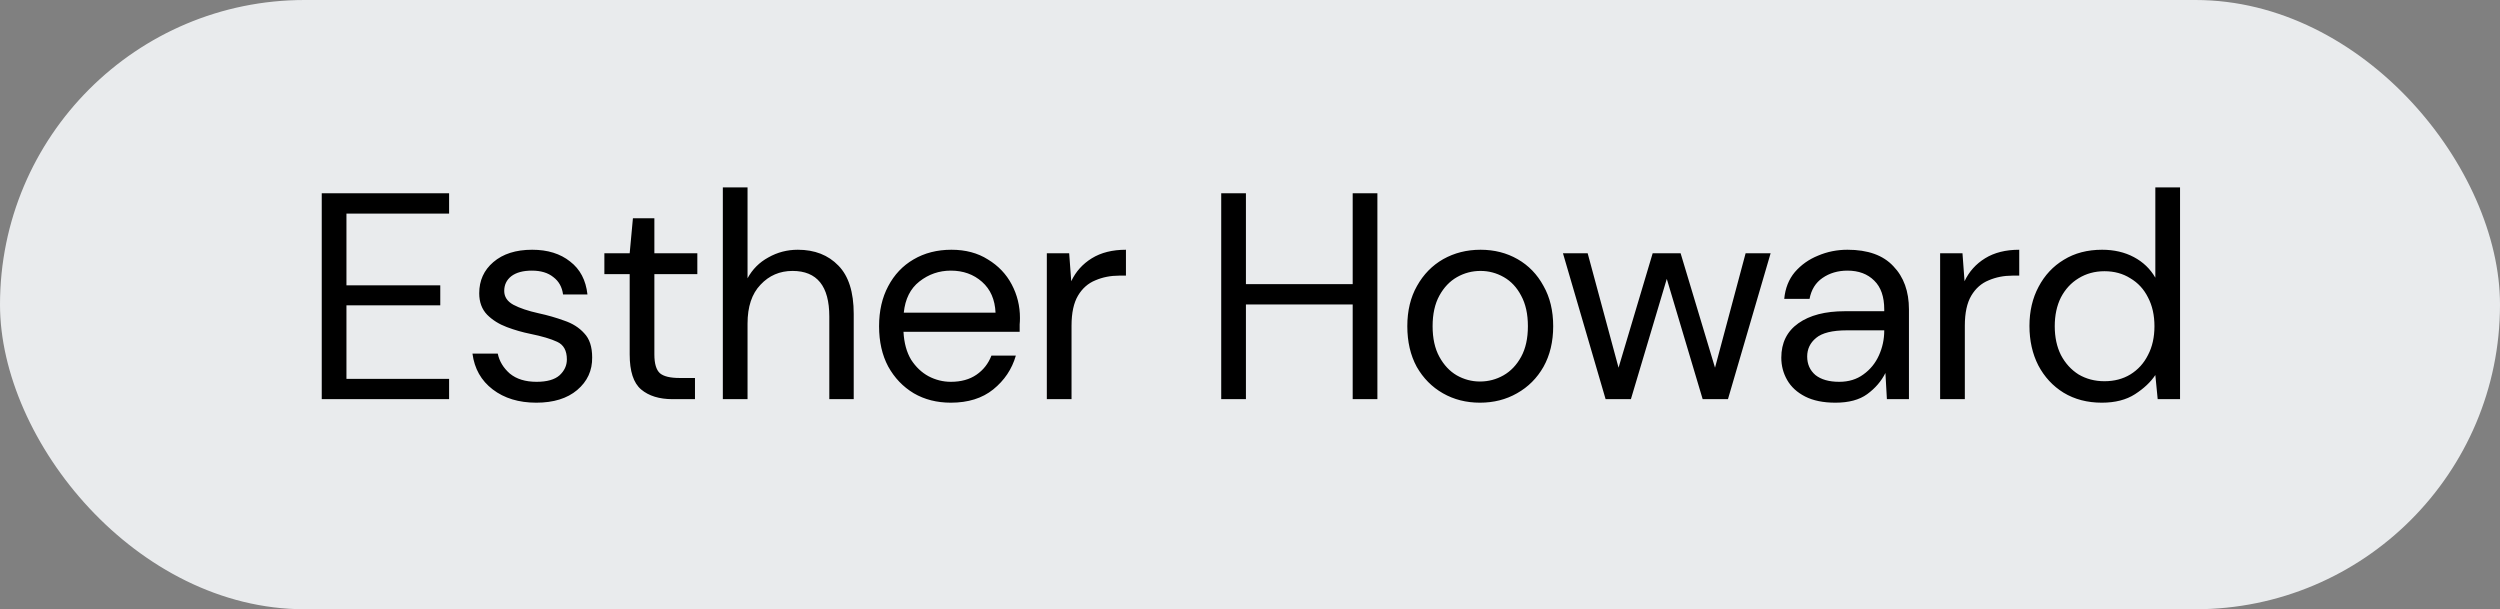 <svg width="119" height="29" viewBox="0 0 119 29" fill="none" xmlns="http://www.w3.org/2000/svg">
<rect x="0" y="0" width="119" height="29" fill="#808080" stroke="none"/>
<rect width="119" height="29" rx="14.5" fill="#E9EBED"/>
<path d="M15.315 19V9.2H21.377V10.166H16.491V13.582H20.957V14.534H16.491V18.034H21.377V19H15.315ZM25.527 19.168C24.696 19.168 24.006 18.958 23.455 18.538C22.904 18.118 22.582 17.549 22.489 16.83H23.693C23.768 17.194 23.959 17.511 24.267 17.782C24.584 18.043 25.009 18.174 25.541 18.174C26.036 18.174 26.4 18.071 26.633 17.866C26.866 17.651 26.983 17.399 26.983 17.11C26.983 16.69 26.829 16.41 26.521 16.27C26.222 16.13 25.798 16.004 25.247 15.892C24.874 15.817 24.5 15.71 24.127 15.57C23.754 15.43 23.441 15.234 23.189 14.982C22.937 14.721 22.811 14.38 22.811 13.96C22.811 13.353 23.035 12.859 23.483 12.476C23.94 12.084 24.556 11.888 25.331 11.888C26.068 11.888 26.67 12.075 27.137 12.448C27.613 12.812 27.888 13.335 27.963 14.016H26.801C26.754 13.661 26.6 13.386 26.339 13.19C26.087 12.985 25.746 12.882 25.317 12.882C24.897 12.882 24.57 12.971 24.337 13.148C24.113 13.325 24.001 13.559 24.001 13.848C24.001 14.128 24.146 14.347 24.435 14.506C24.734 14.665 25.135 14.8 25.639 14.912C26.068 15.005 26.474 15.122 26.857 15.262C27.249 15.393 27.566 15.593 27.809 15.864C28.061 16.125 28.187 16.508 28.187 17.012C28.196 17.637 27.958 18.155 27.473 18.566C26.997 18.967 26.348 19.168 25.527 19.168ZM32.017 19C31.382 19 30.883 18.846 30.518 18.538C30.154 18.23 29.973 17.675 29.973 16.872V13.05H28.768V12.056H29.973L30.127 10.39H31.148V12.056H33.193V13.05H31.148V16.872C31.148 17.311 31.237 17.609 31.415 17.768C31.592 17.917 31.904 17.992 32.352 17.992H33.081V19H32.017ZM34.407 19V8.92H35.583V13.246C35.816 12.817 36.147 12.485 36.577 12.252C37.006 12.009 37.473 11.888 37.977 11.888C38.779 11.888 39.423 12.14 39.909 12.644C40.394 13.139 40.637 13.904 40.637 14.94V19H39.475V15.066C39.475 13.619 38.891 12.896 37.725 12.896C37.118 12.896 36.609 13.115 36.199 13.554C35.788 13.983 35.583 14.599 35.583 15.402V19H34.407ZM45.26 19.168C44.598 19.168 44.01 19.019 43.496 18.72C42.983 18.412 42.577 17.987 42.278 17.446C41.989 16.905 41.844 16.265 41.844 15.528C41.844 14.8 41.989 14.165 42.278 13.624C42.568 13.073 42.969 12.649 43.482 12.35C44.005 12.042 44.607 11.888 45.288 11.888C45.96 11.888 46.539 12.042 47.024 12.35C47.519 12.649 47.897 13.045 48.158 13.54C48.42 14.035 48.55 14.567 48.55 15.136C48.55 15.239 48.546 15.341 48.536 15.444C48.536 15.547 48.536 15.663 48.536 15.794H43.006C43.034 16.326 43.156 16.769 43.37 17.124C43.594 17.469 43.87 17.731 44.196 17.908C44.532 18.085 44.887 18.174 45.26 18.174C45.746 18.174 46.152 18.062 46.478 17.838C46.805 17.614 47.043 17.311 47.192 16.928H48.354C48.168 17.572 47.808 18.109 47.276 18.538C46.754 18.958 46.082 19.168 45.26 19.168ZM45.26 12.882C44.7 12.882 44.201 13.055 43.762 13.4C43.333 13.736 43.086 14.231 43.02 14.884H47.388C47.36 14.259 47.146 13.769 46.744 13.414C46.343 13.059 45.848 12.882 45.26 12.882ZM49.829 19V12.056H50.893L50.991 13.386C51.206 12.929 51.532 12.565 51.971 12.294C52.41 12.023 52.951 11.888 53.595 11.888V13.12H53.273C52.862 13.12 52.484 13.195 52.139 13.344C51.794 13.484 51.518 13.727 51.313 14.072C51.108 14.417 51.005 14.893 51.005 15.5V19H49.829ZM58.13 19V9.2H59.306V13.526H64.388V9.2H65.564V19H64.388V14.492H59.306V19H58.13ZM70.446 19.168C69.793 19.168 69.205 19.019 68.682 18.72C68.159 18.421 67.744 18.001 67.436 17.46C67.137 16.909 66.988 16.265 66.988 15.528C66.988 14.791 67.142 14.151 67.45 13.61C67.758 13.059 68.173 12.635 68.696 12.336C69.228 12.037 69.821 11.888 70.474 11.888C71.127 11.888 71.715 12.037 72.238 12.336C72.761 12.635 73.171 13.059 73.47 13.61C73.778 14.151 73.932 14.791 73.932 15.528C73.932 16.265 73.778 16.909 73.47 17.46C73.162 18.001 72.742 18.421 72.21 18.72C71.687 19.019 71.099 19.168 70.446 19.168ZM70.446 18.16C70.847 18.16 71.221 18.062 71.566 17.866C71.911 17.67 72.191 17.376 72.406 16.984C72.621 16.592 72.728 16.107 72.728 15.528C72.728 14.949 72.621 14.464 72.406 14.072C72.201 13.68 71.925 13.386 71.58 13.19C71.235 12.994 70.866 12.896 70.474 12.896C70.073 12.896 69.699 12.994 69.354 13.19C69.009 13.386 68.729 13.68 68.514 14.072C68.299 14.464 68.192 14.949 68.192 15.528C68.192 16.107 68.299 16.592 68.514 16.984C68.729 17.376 69.004 17.67 69.34 17.866C69.685 18.062 70.054 18.16 70.446 18.16ZM76.427 19L74.397 12.056H75.573L77.043 17.502L78.667 12.056H79.997L81.635 17.502L83.091 12.056H84.281L82.251 19H81.047L79.339 13.274L77.631 19H76.427ZM87.366 19.168C86.787 19.168 86.307 19.07 85.924 18.874C85.541 18.678 85.257 18.417 85.07 18.09C84.883 17.763 84.79 17.409 84.79 17.026C84.79 16.317 85.061 15.771 85.602 15.388C86.143 15.005 86.881 14.814 87.814 14.814H89.69V14.73C89.69 14.123 89.531 13.666 89.214 13.358C88.897 13.041 88.472 12.882 87.94 12.882C87.483 12.882 87.086 12.999 86.75 13.232C86.423 13.456 86.218 13.787 86.134 14.226H84.93C84.977 13.722 85.145 13.297 85.434 12.952C85.733 12.607 86.101 12.345 86.54 12.168C86.979 11.981 87.445 11.888 87.94 11.888C88.911 11.888 89.639 12.149 90.124 12.672C90.619 13.185 90.866 13.871 90.866 14.73V19H89.816L89.746 17.754C89.55 18.146 89.261 18.482 88.878 18.762C88.505 19.033 88.001 19.168 87.366 19.168ZM87.548 18.174C87.996 18.174 88.379 18.057 88.696 17.824C89.023 17.591 89.27 17.287 89.438 16.914C89.606 16.541 89.69 16.149 89.69 15.738V15.724H87.912C87.221 15.724 86.731 15.845 86.442 16.088C86.162 16.321 86.022 16.615 86.022 16.97C86.022 17.334 86.153 17.628 86.414 17.852C86.685 18.067 87.063 18.174 87.548 18.174ZM92.35 19V12.056H93.414L93.512 13.386C93.727 12.929 94.053 12.565 94.492 12.294C94.931 12.023 95.472 11.888 96.116 11.888V13.12H95.794C95.383 13.12 95.005 13.195 94.66 13.344C94.315 13.484 94.04 13.727 93.834 14.072C93.629 14.417 93.526 14.893 93.526 15.5V19H92.35ZM100.046 19.168C99.356 19.168 98.749 19.009 98.226 18.692C97.713 18.375 97.312 17.941 97.022 17.39C96.742 16.839 96.602 16.214 96.602 15.514C96.602 14.814 96.747 14.193 97.036 13.652C97.326 13.101 97.727 12.672 98.24 12.364C98.754 12.047 99.36 11.888 100.06 11.888C100.63 11.888 101.134 12.005 101.572 12.238C102.011 12.471 102.352 12.798 102.594 13.218V8.92H103.77V19H102.706L102.594 17.852C102.37 18.188 102.048 18.491 101.628 18.762C101.208 19.033 100.681 19.168 100.046 19.168ZM100.172 18.146C100.639 18.146 101.05 18.039 101.404 17.824C101.768 17.6 102.048 17.292 102.244 16.9C102.45 16.508 102.552 16.051 102.552 15.528C102.552 15.005 102.45 14.548 102.244 14.156C102.048 13.764 101.768 13.461 101.404 13.246C101.05 13.022 100.639 12.91 100.172 12.91C99.715 12.91 99.304 13.022 98.94 13.246C98.586 13.461 98.306 13.764 98.1 14.156C97.904 14.548 97.806 15.005 97.806 15.528C97.806 16.051 97.904 16.508 98.1 16.9C98.306 17.292 98.586 17.6 98.94 17.824C99.304 18.039 99.715 18.146 100.172 18.146Z" fill="black"/>
</svg>
